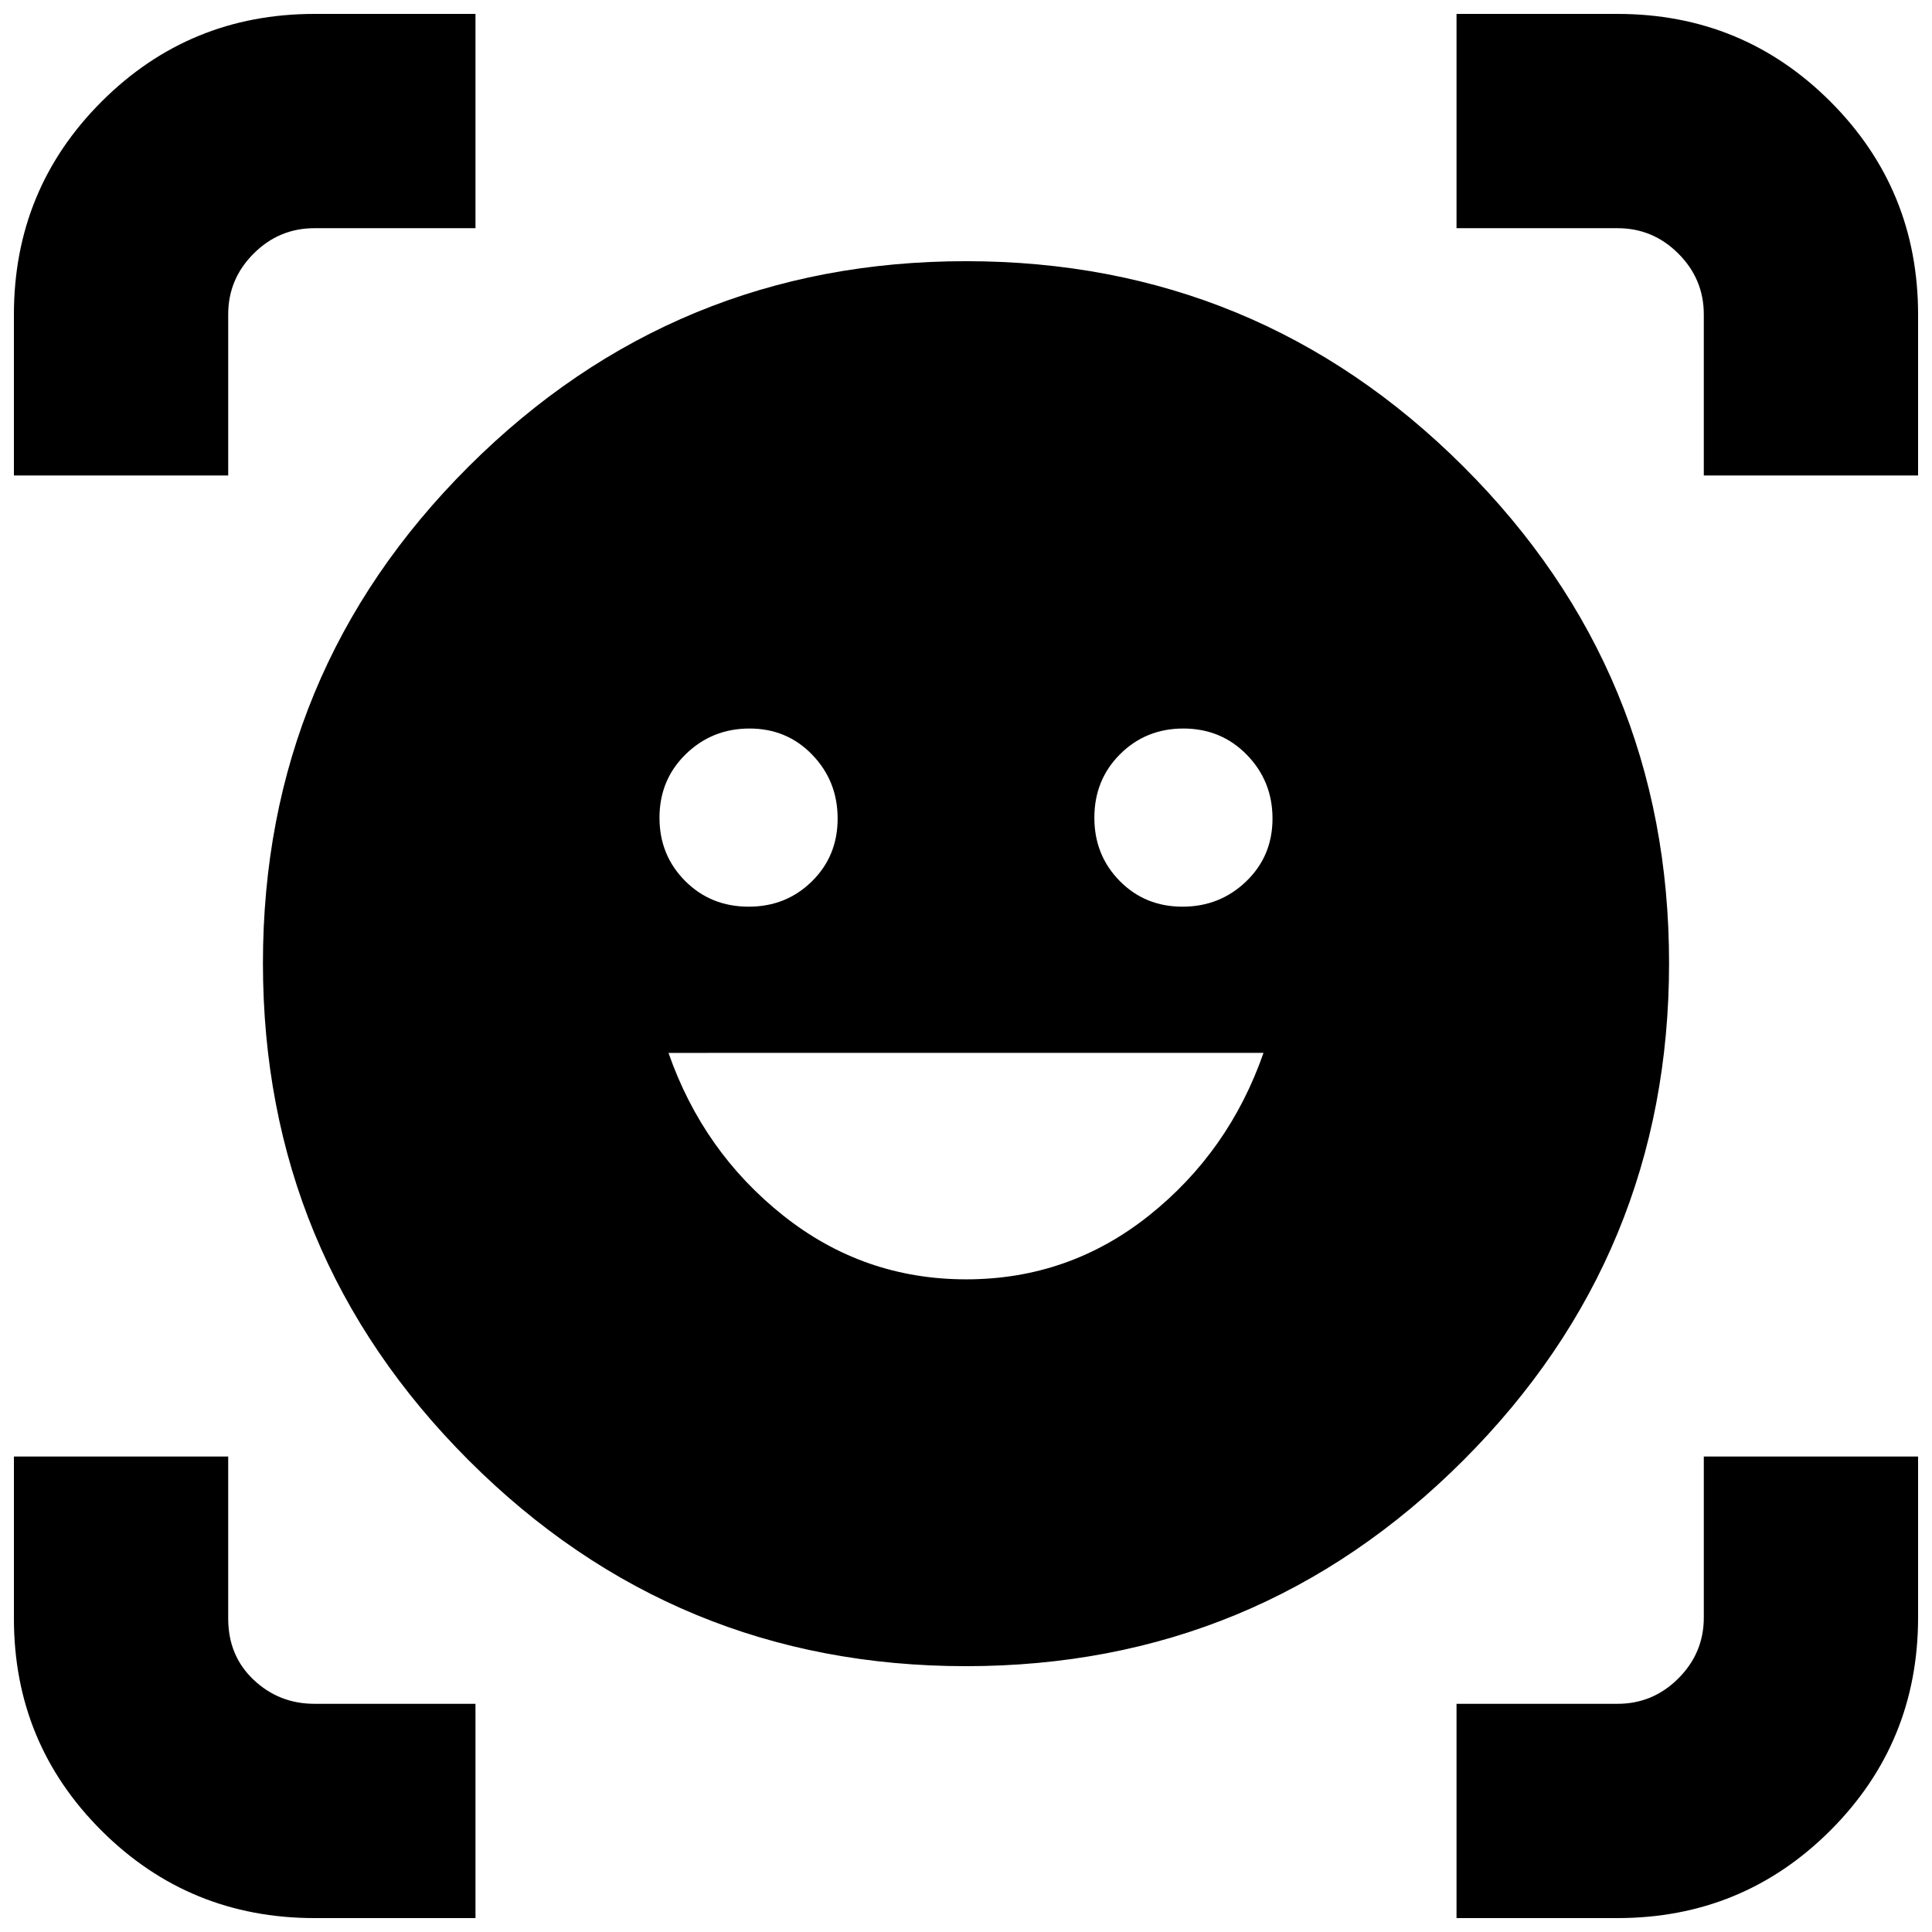 <svg xmlns="http://www.w3.org/2000/svg" height="20" viewBox="0 -960 960 960" width="20"><path d="M480-830.218q144.826 0 247.087 101.979 102.261 101.978 102.261 246.804 0 144.826-102.261 247.087T480-132.087q-144.826 0-247.087-102.261T130.652-481.435q0-144.826 102.261-246.804Q335.174-830.218 480-830.218Zm.099 505.914q51.031 0 90.814-31.696 39.783-31.696 56.913-80.826H332.174q17.13 49.13 57.012 80.826 39.882 31.696 90.913 31.696ZM327.696-553.667q0 18.61 12.741 31.399 12.742 12.79 31.592 12.79 18.609 0 31.399-12.582t12.79-31.196q0-18.614-12.582-31.679Q391.054-598 372.44-598t-31.679 12.742q-13.065 12.741-13.065 31.591Zm216.086 0q0 18.61 12.582 31.399 12.582 12.79 31.196 12.79t31.679-12.582q13.065-12.582 13.065-31.196t-12.741-31.679Q606.821-598 587.971-598q-18.609 0-31.399 12.742-12.79 12.741-12.79 31.591ZM6.912-723.739v-79.93q0-62.305 43.581-105.862 43.58-43.556 105.838-43.556h79.93v106.478h-80.043q-17.566 0-30.196 12.631-12.631 12.63-12.631 30.196v80.043H6.913ZM156.332-6.913q-62.305 0-105.861-43.42-43.557-43.42-43.557-105.45v-80.478H113.39v80.478q0 18.531 12.631 30.461 12.63 11.931 30.196 11.931h80.043V-6.913h-79.93Zm567.408 0V-113.39h80.043q17.566 0 30.196-12.631 12.631-12.63 12.631-30.196v-80.043h106.478v79.93q0 62.305-43.58 105.861-43.58 43.557-105.838 43.557h-79.93Zm122.87-716.826v-80.043q0-17.566-12.631-30.196-12.63-12.631-30.196-12.631h-80.043v-106.478h79.93q62.305 0 105.862 43.58 43.556 43.58 43.556 105.838v79.93H846.609Z"/></svg>